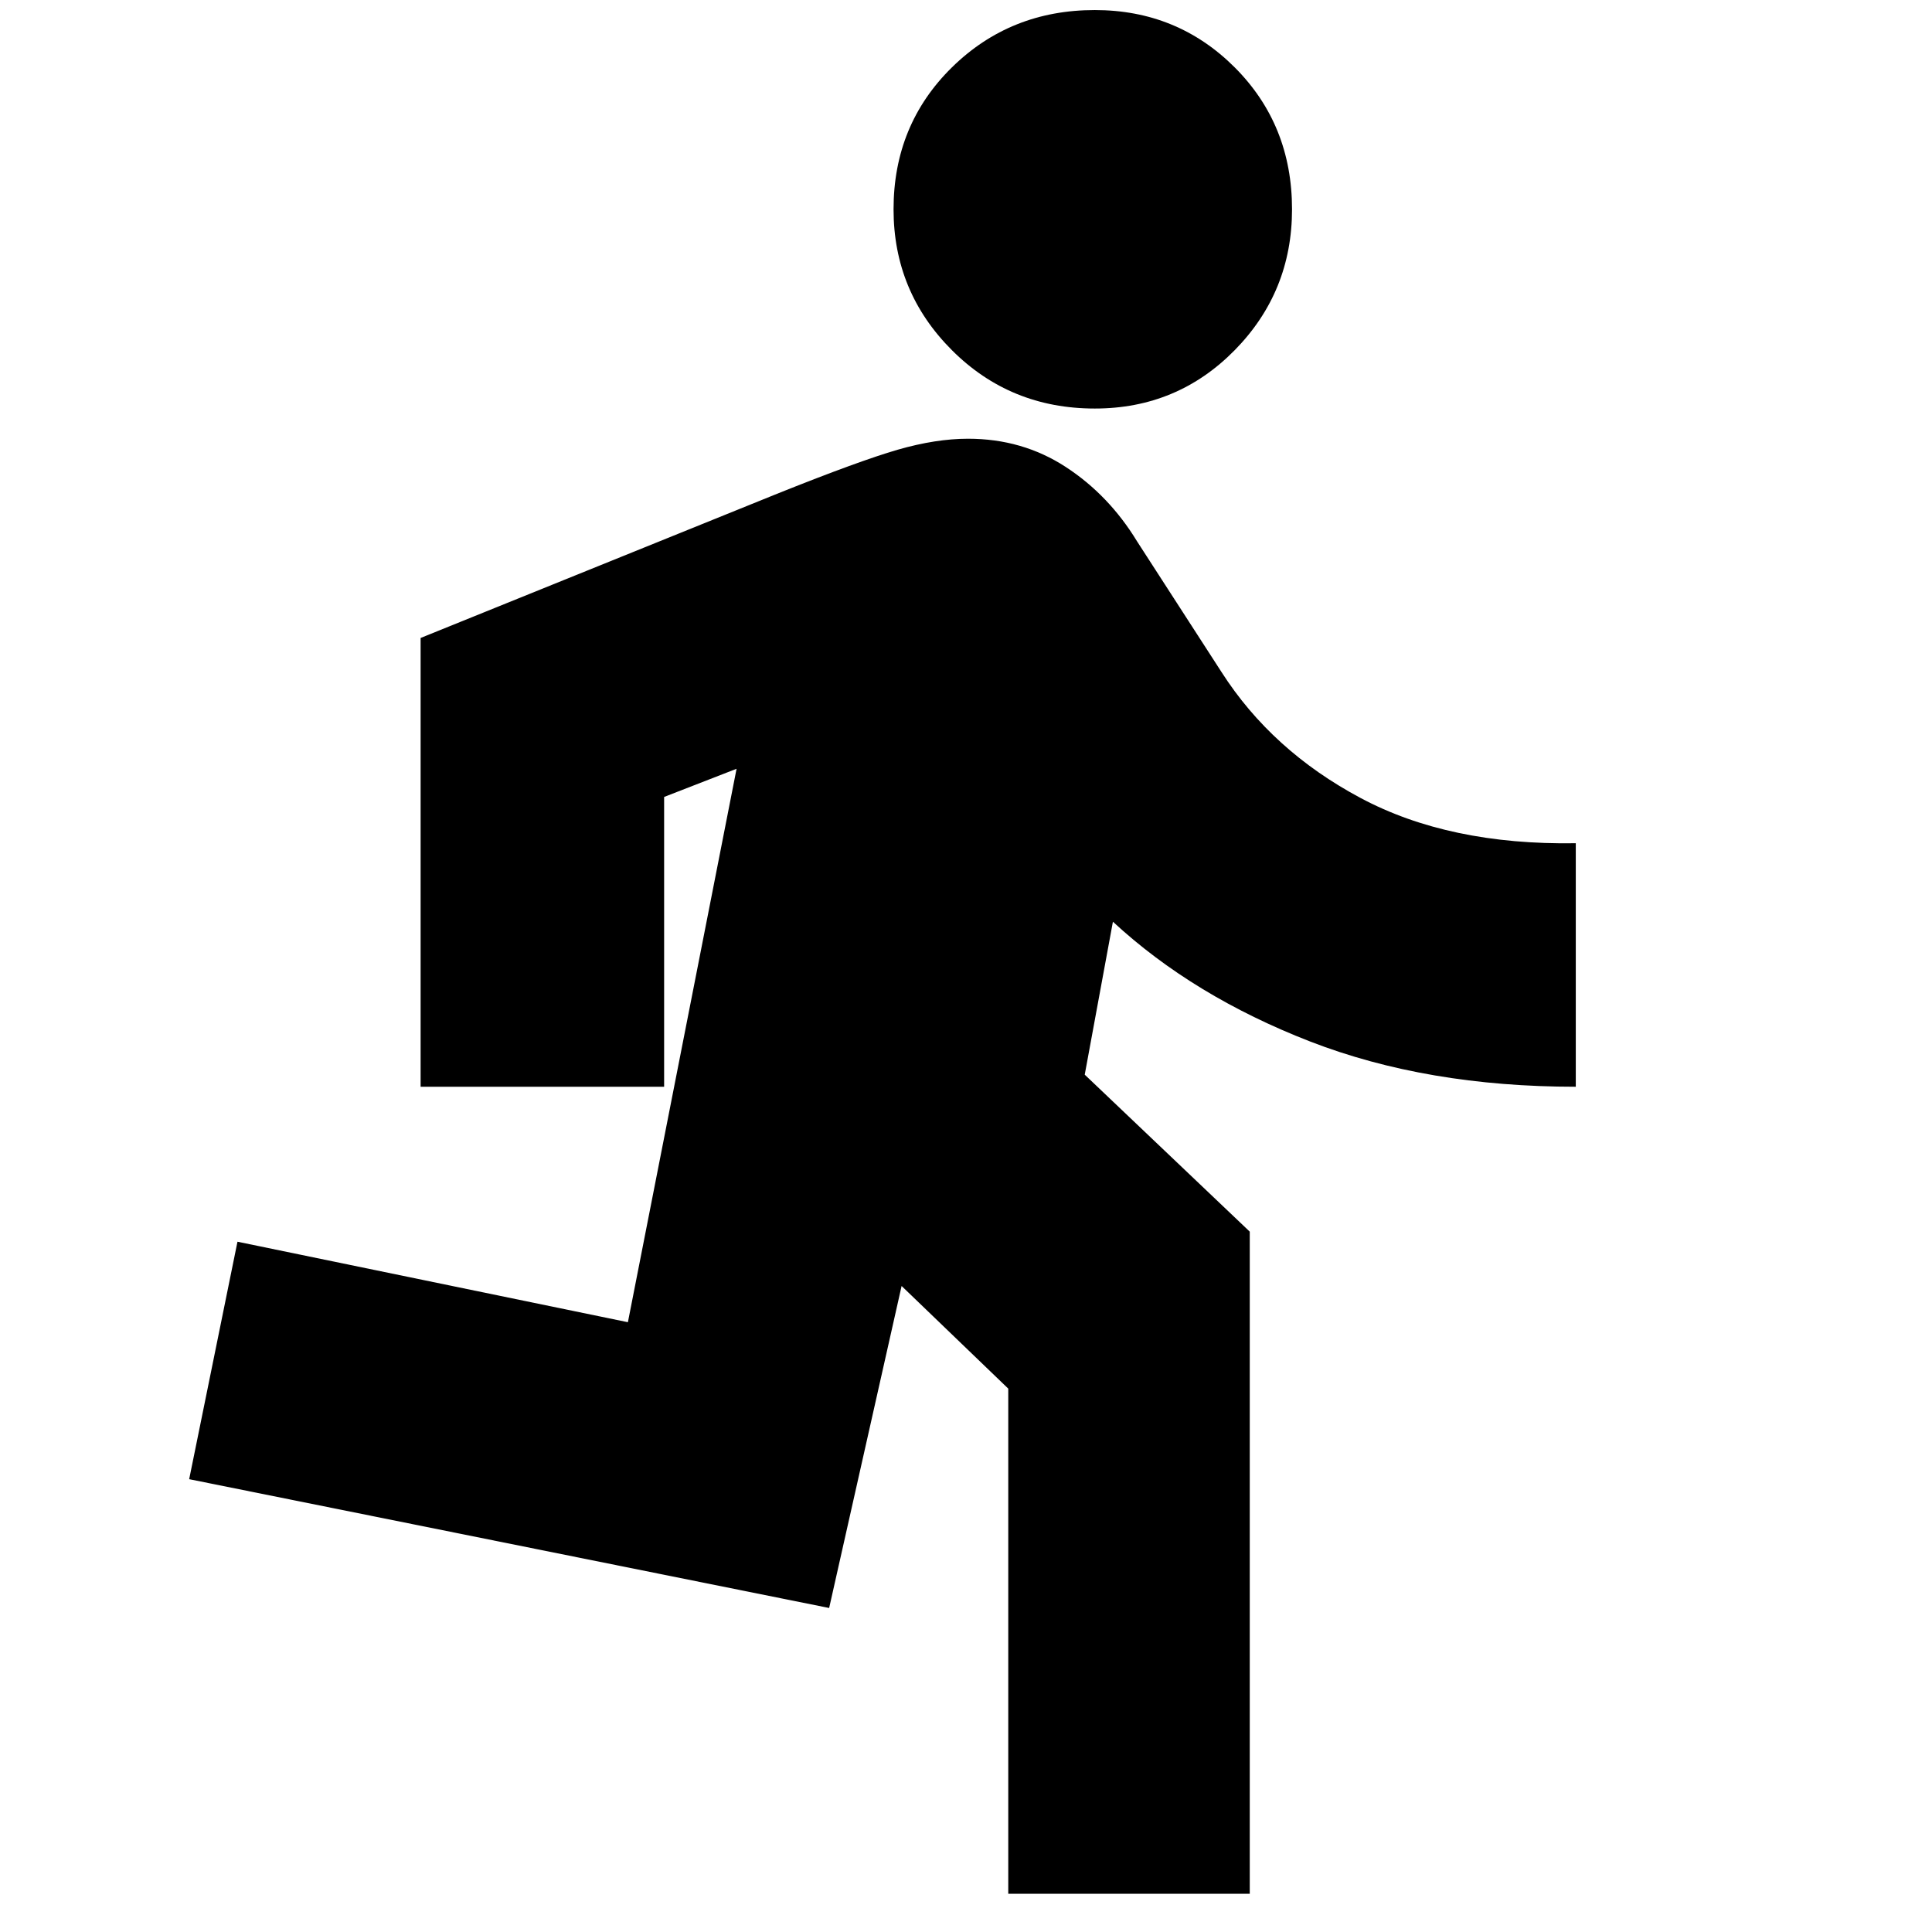 <svg xmlns="http://www.w3.org/2000/svg" height="24" width="24"><path d="M13.6 5.075Q12.55 5.075 11.825 4.35Q11.1 3.625 11.1 2.6Q11.1 1.55 11.825 0.837Q12.55 0.125 13.6 0.125Q14.625 0.125 15.338 0.837Q16.05 1.55 16.05 2.6Q16.05 3.625 15.338 4.35Q14.625 5.075 13.6 5.075ZM12.525 23.525V17.25L11.2 15.975L10.3 19.975L2.35 18.375L2.95 15.425L7.8 16.425L9.15 9.55L8.25 9.9V13.5H5.225V7.925L9.675 6.125Q10.675 5.725 11.15 5.587Q11.625 5.45 12.025 5.45Q12.7 5.45 13.238 5.8Q13.775 6.15 14.125 6.725L15.175 8.35Q15.8 9.325 16.9 9.912Q18 10.5 19.575 10.475V13.5Q17.725 13.5 16.275 12.938Q14.825 12.375 13.825 11.45L13.475 13.35L15.525 15.3V23.525Z"/></svg>